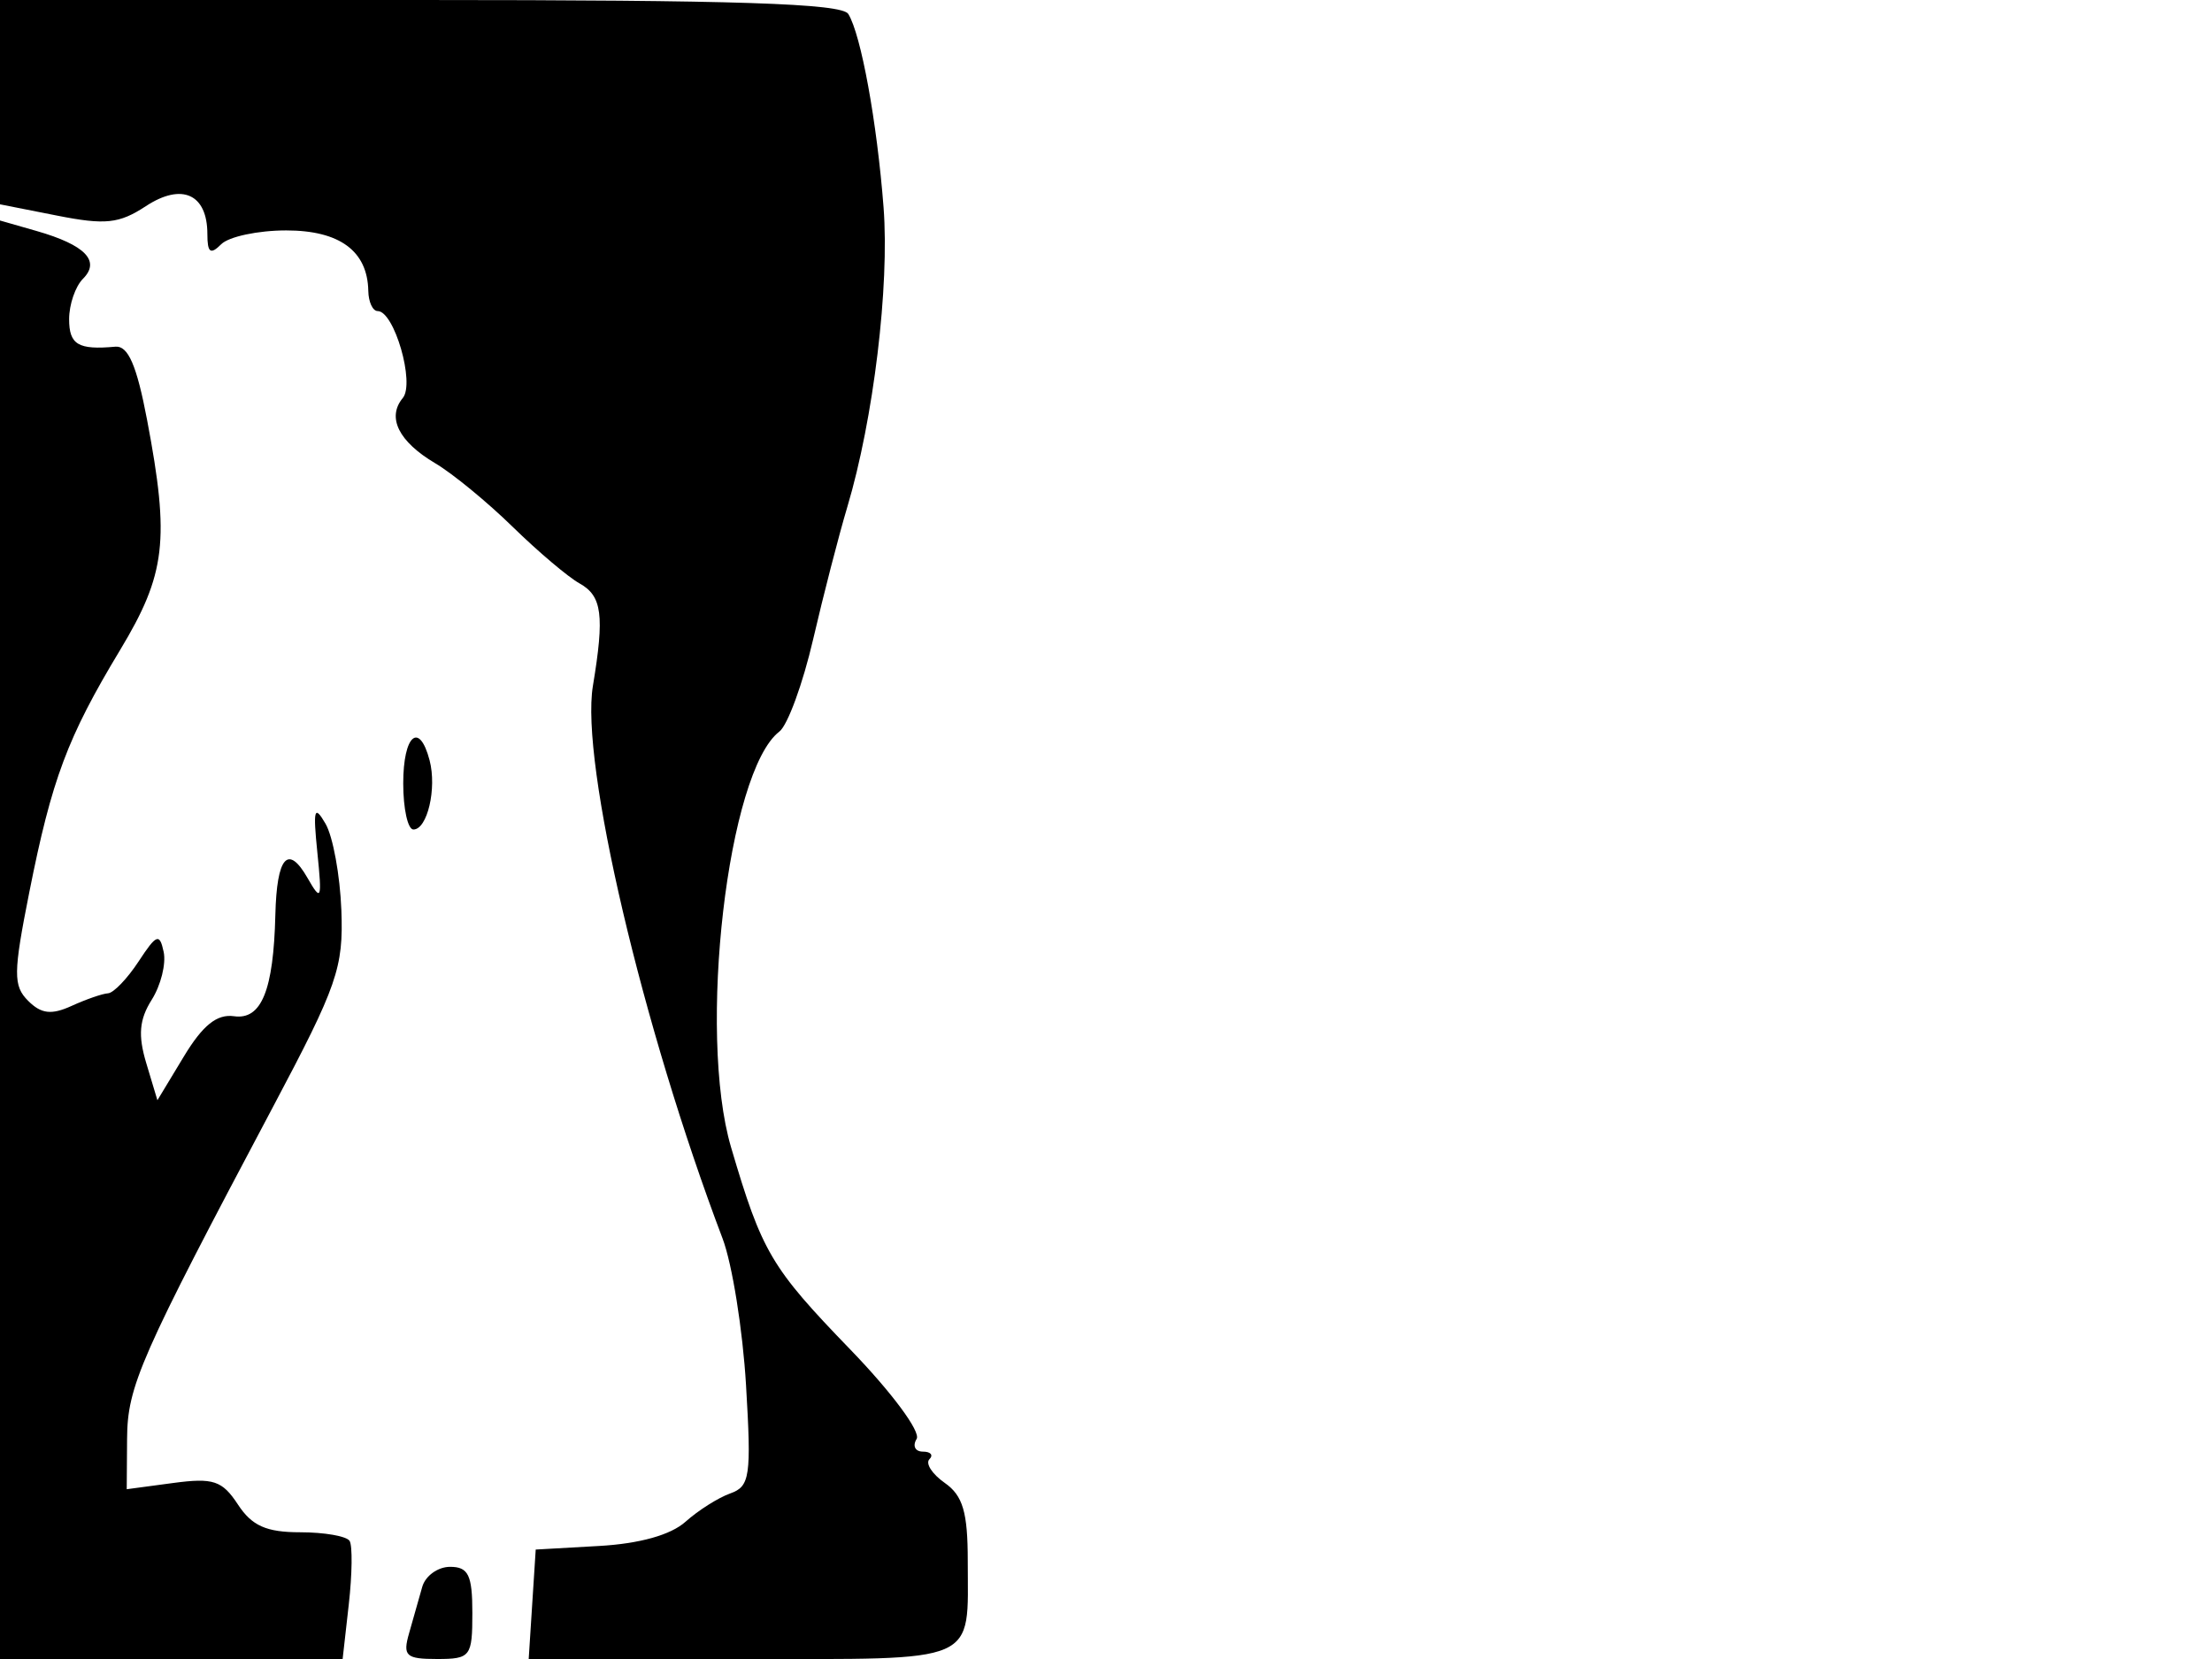 <svg xmlns="http://www.w3.org/2000/svg" width="192" height="144" viewBox="0 0 192 144" version="1.1">
	<path d="M -0 8.867 L -0 17.735 4.958 18.715 C 9.144 19.543, 10.343 19.415, 12.661 17.894 C 15.793 15.840, 18 16.844, 18 20.322 C 18 21.938, 18.267 22.133, 19.200 21.200 C 19.860 20.540, 22.398 20, 24.840 20 C 29.480 20, 31.905 21.786, 31.968 25.250 C 31.986 26.212, 32.351 27, 32.781 27 C 34.222 27, 36.031 33.258, 34.961 34.547 C 33.560 36.235, 34.605 38.335, 37.781 40.213 C 39.277 41.096, 42.300 43.579, 44.500 45.729 C 46.700 47.879, 49.309 50.087, 50.298 50.636 C 52.262 51.725, 52.482 53.403, 51.463 59.540 C 50.364 66.168, 55.751 89.125, 62.718 107.500 C 63.553 109.700, 64.469 115.428, 64.755 120.229 C 65.226 128.143, 65.099 129.020, 63.387 129.628 C 62.349 129.996, 60.600 131.104, 59.500 132.088 C 58.221 133.233, 55.517 133.990, 52 134.189 L 46.500 134.500 46.195 139.250 L 45.890 144 64.338 144 C 85.214 144, 84 144.526, 84 135.475 C 84 131.253, 83.576 129.817, 82.006 128.717 C 80.910 127.949, 80.310 127.023, 80.673 126.660 C 81.036 126.297, 80.782 126, 80.108 126 C 79.434 126, 79.188 125.504, 79.563 124.898 C 79.943 124.283, 77.405 120.860, 73.816 117.148 C 66.927 110.024, 66.142 108.695, 63.460 99.599 C 60.524 89.646, 63.159 66.938, 67.648 63.500 C 68.367 62.950, 69.685 59.350, 70.578 55.500 C 71.471 51.650, 72.807 46.475, 73.547 44 C 75.818 36.401, 77.218 24.828, 76.693 18 C 76.123 10.601, 74.738 3.003, 73.632 1.213 C 73.066 0.298, 63.929 0, 36.441 0 L 0 0 -0 8.867 M 0 81.570 L 0 144 14.870 144 L 29.740 144 30.275 139.251 C 30.570 136.639, 30.602 134.164, 30.346 133.751 C 30.091 133.338, 28.160 133, 26.056 133 C 23.117 133, 21.864 132.442, 20.651 130.590 C 19.290 128.514, 18.515 128.255, 15.036 128.722 L 11 129.263 11.030 124.882 C 11.062 120.302, 12.137 117.859, 23.736 96 C 29.282 85.548, 29.819 83.999, 29.630 79 C 29.515 75.975, 28.897 72.600, 28.256 71.500 C 27.277 69.821, 27.163 70.222, 27.547 74 C 27.963 78.094, 27.887 78.294, 26.700 76.219 C 24.998 73.240, 24.024 74.352, 23.900 79.417 C 23.740 85.970, 22.692 88.543, 20.318 88.208 C 18.831 87.998, 17.601 88.984, 15.955 91.708 L 13.663 95.500 12.696 92.281 C 11.969 89.864, 12.087 88.495, 13.168 86.781 C 13.960 85.527, 14.427 83.656, 14.206 82.624 C 13.853 80.975, 13.590 81.076, 12.028 83.457 C 11.051 84.946, 9.858 86.189, 9.376 86.218 C 8.894 86.247, 7.471 86.740, 6.213 87.313 C 4.465 88.109, 3.577 88.006, 2.445 86.873 C 1.136 85.565, 1.148 84.465, 2.543 77.446 C 4.496 67.625, 5.854 64.001, 10.414 56.439 C 14.400 49.828, 14.747 46.884, 12.767 36.450 C 11.870 31.721, 11.122 29.991, 10.017 30.092 C 6.785 30.387, 6 29.919, 6 27.700 C 6 26.435, 6.540 24.860, 7.200 24.200 C 8.746 22.654, 7.396 21.261, 3.183 20.052 L 0 19.140 0 81.570 M 35 68 C 35 70.200, 35.398 72, 35.883 72 C 37.093 72, 37.927 68.439, 37.290 66 C 36.396 62.583, 35 63.802, 35 68 M 36.647 137.750 C 36.378 138.713, 35.868 140.512, 35.512 141.750 C 34.941 143.735, 35.227 144, 37.933 144 C 40.845 144, 41 143.797, 41 140 C 41 136.713, 40.655 136, 39.067 136 C 38.004 136, 36.915 136.787, 36.647 137.750" stroke="none" fill="black" fill-rule="evenodd"/>
</svg>